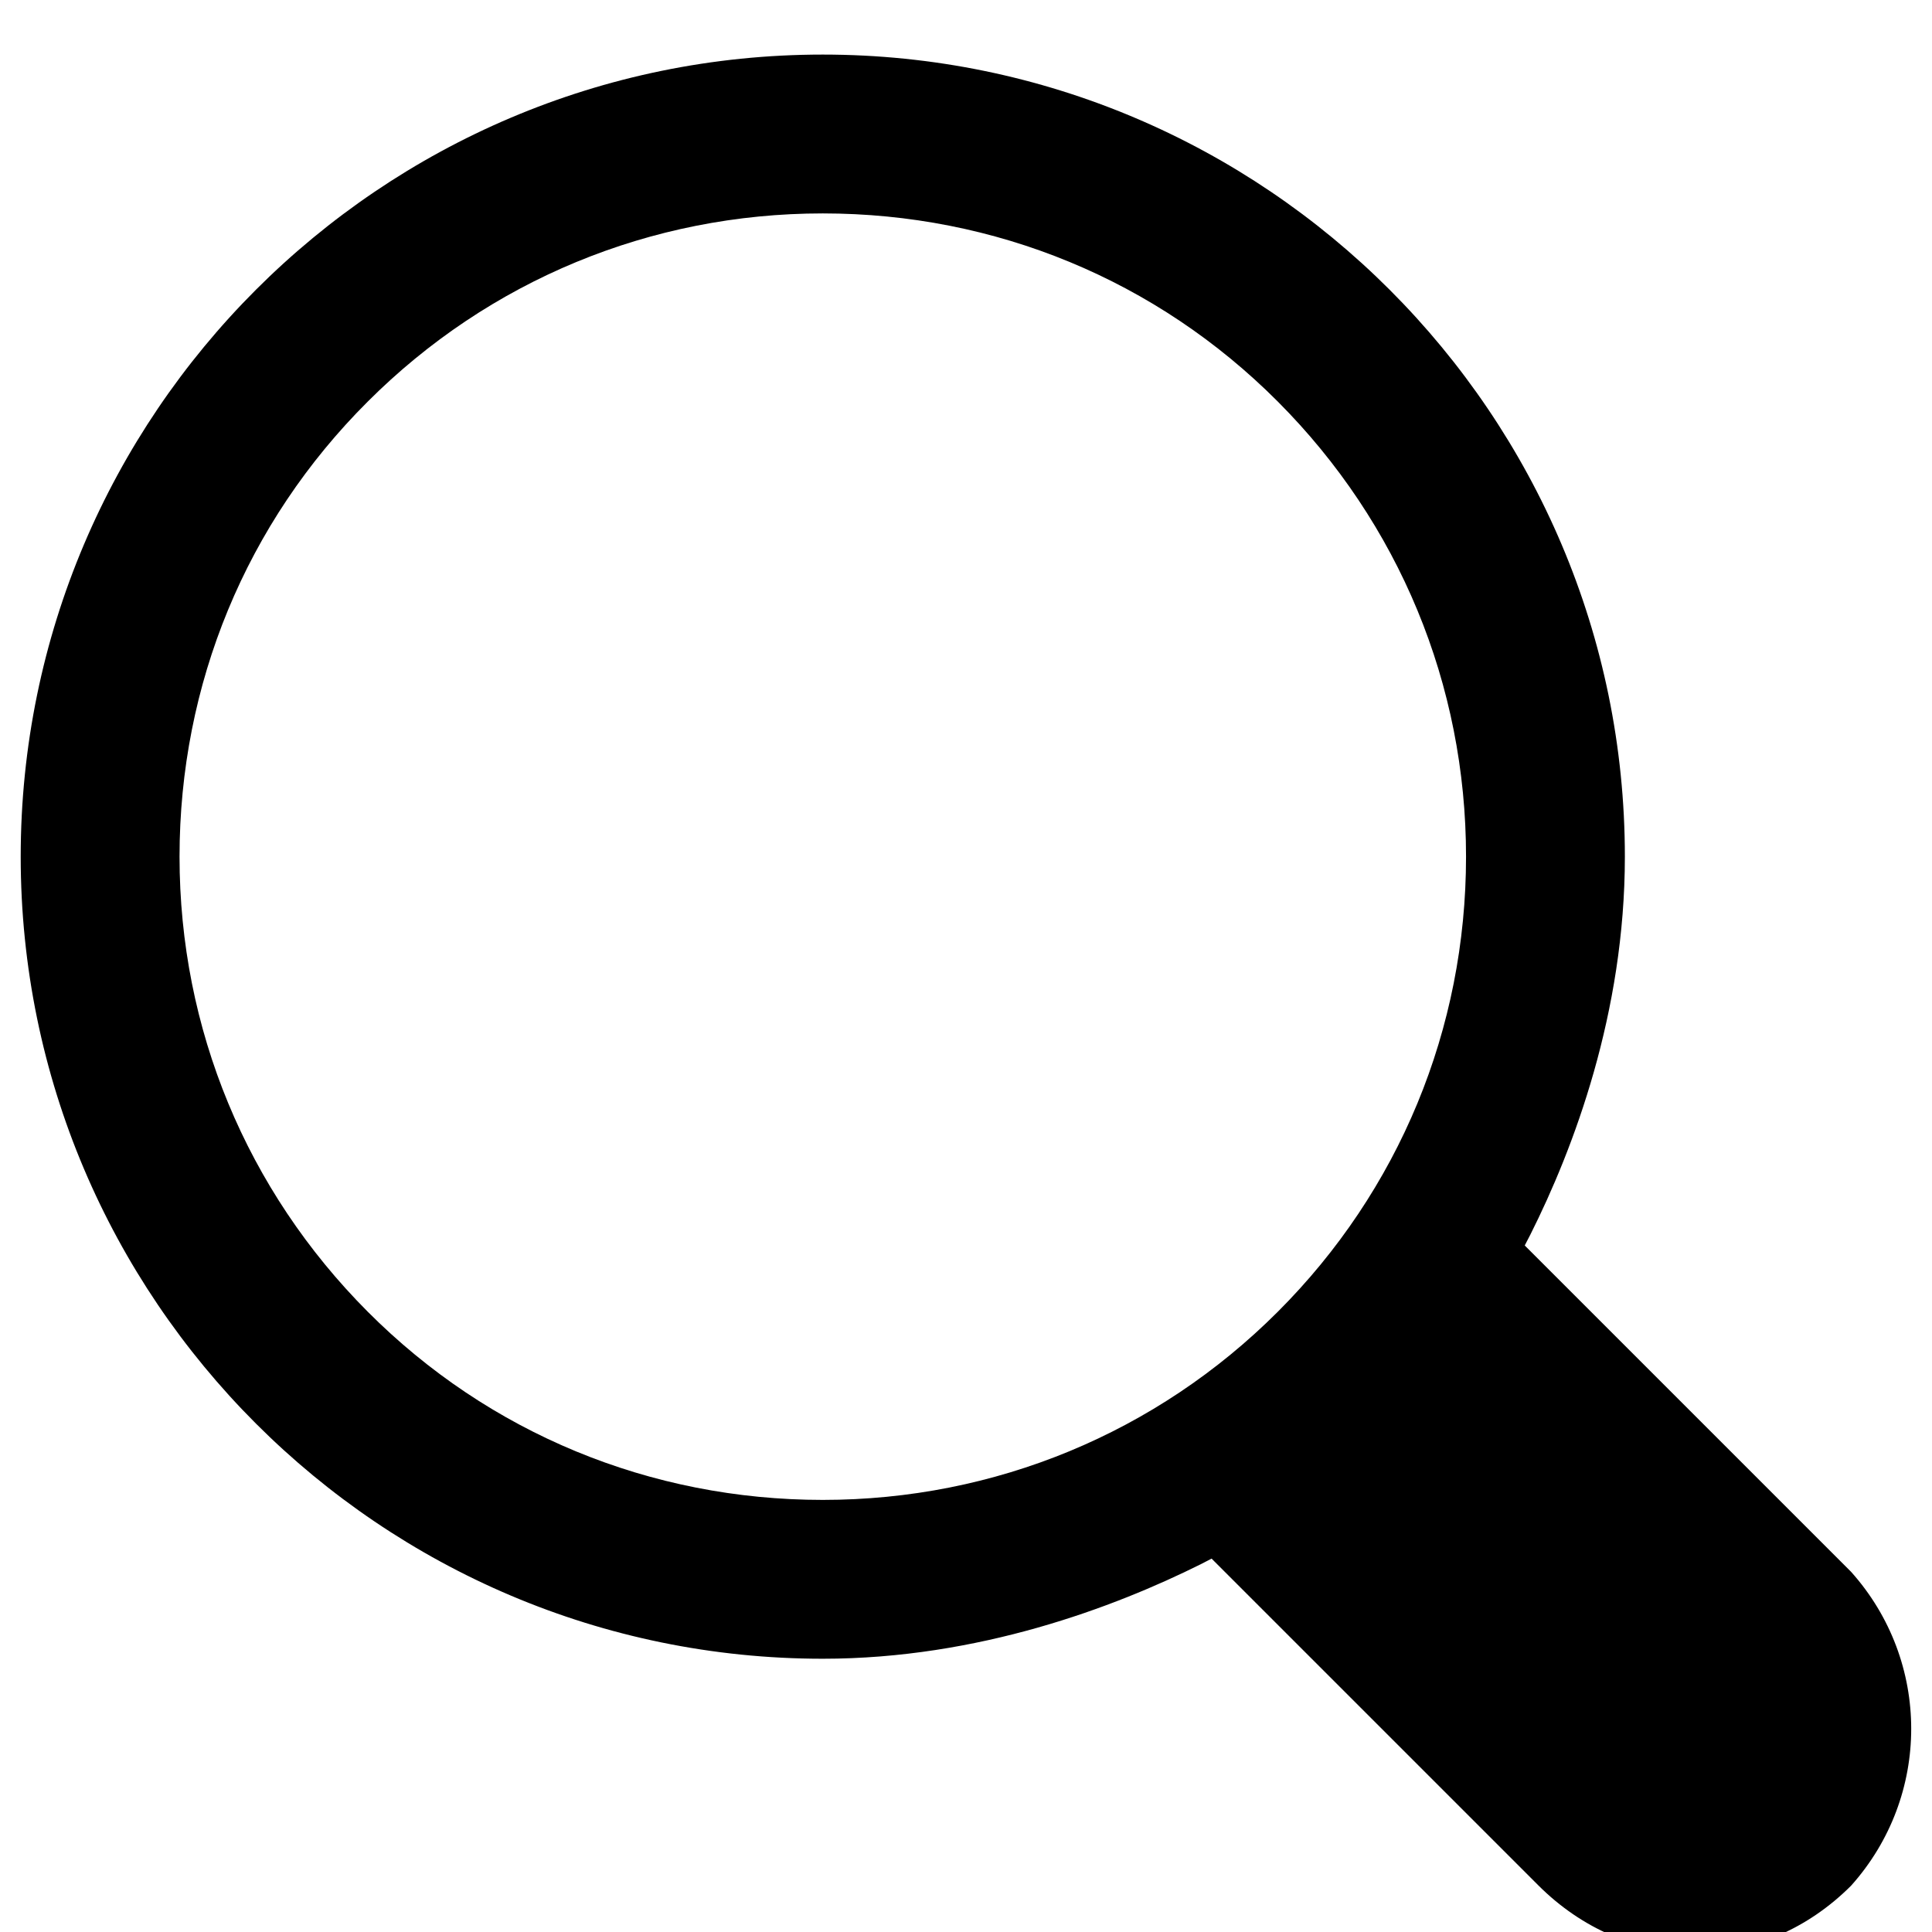 <?xml version="1.0" encoding="utf-8"?>
<!-- Generator: Adobe Illustrator 21.0.2, SVG Export Plug-In . SVG Version: 6.00 Build 0)  -->
<svg version="1.1" id="Capa_1" xmlns="http://www.w3.org/2000/svg" xmlns:xlink="http://www.w3.org/1999/xlink" x="0px" y="0px"
	 viewBox="0 0 513.3 513.3" style="enable-background:new 0 0 513.3 513.3;" xml:space="preserve">
<path d="M491.8,417.6l-86.7-86.7l1.5-2.9c11.5-22.9,25.1-58.9,25.1-100.4c0-117.5-95.6-213.1-213.1-213.1S5.5,110.1,5.5,227.6
	c0,117.5,95.6,213.1,213.1,213.1c41.4,0,77.5-13.7,100.4-25.1l2.9-1.5l86.8,86.8c11.5,11.5,26.3,17.9,41.6,17.9
	c15.3,0,30-6.3,41.5-17.8C513.1,477.2,513.1,441.4,491.8,417.6z M339.5,348.5c-32.2,32.2-75.2,50-120.9,50
	c-45.8,0-88.7-17.7-120.9-50s-50-75.2-50-120.9c0-45.8,17.7-88.7,50-120.9c32.2-32.2,75.2-50,120.9-50c45.8,0,88.7,17.7,120.9,50
	s50,75.2,50,120.9C389.5,273.4,371.7,316.3,339.5,348.5z"/>
</svg>
